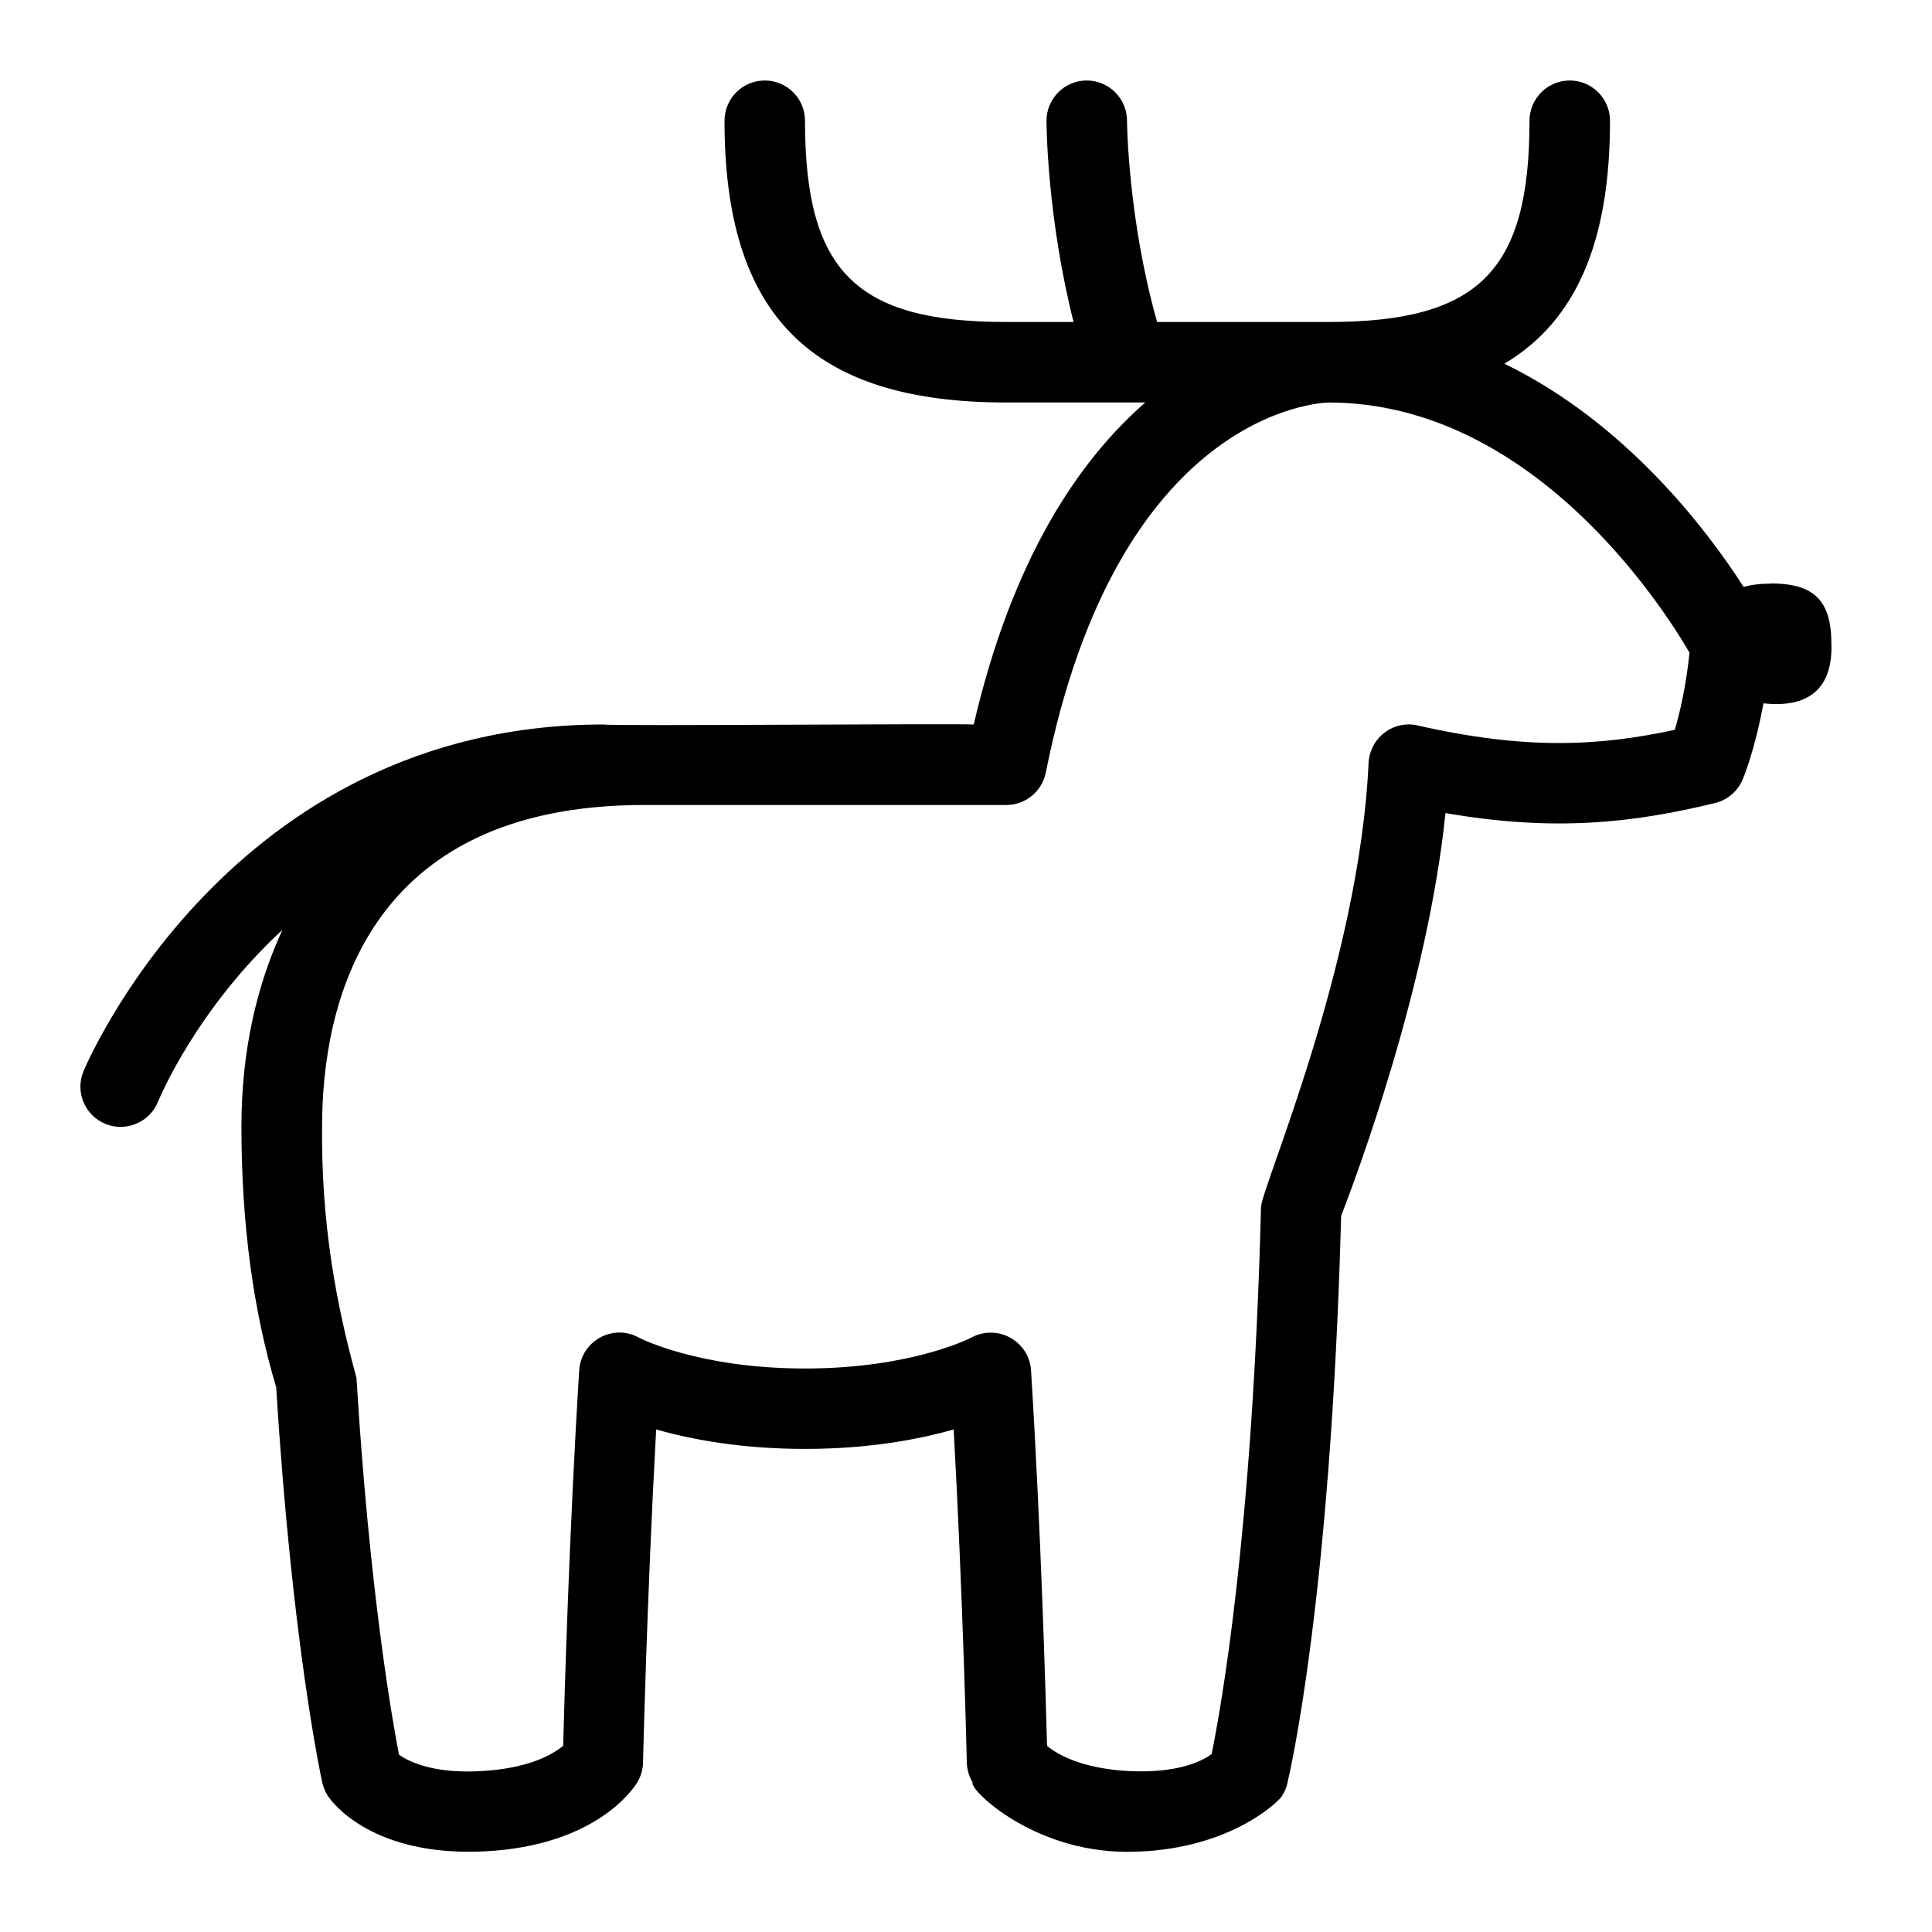 <svg id="Layer_1" viewBox="0 0 24 24" xmlns="http://www.w3.org/2000/svg" data-name="Layer 1"><path d="m22 7.25c-.133 0-.245.014-.34.041-.458-.713-1.464-2.04-2.972-2.773.894-.532 1.312-1.516 1.312-3.018 0-.276-.224-.5-.5-.5s-.5.224-.5.5c0 1.869-.631 2.5-2.5 2.5h-2.126c-.363-1.281-.374-2.487-.374-2.5 0-.276-.225-.5-.5-.5-.276 0-.5.224-.5.5 0 .055.007 1.194.336 2.5h-.836c-1.869 0-2.5-.631-2.5-2.5 0-.276-.224-.5-.5-.5s-.5.224-.5.5c0 2.42 1.08 3.5 3.5 3.5h1.727c-.813.709-1.647 1.918-2.131 4-.268-.014-4.492.022-4.597 0-4.668 0-6.446 4.27-6.464 4.312-.103.256.021.547.276.65.249.103.546-.017.651-.274.033-.082.495-1.165 1.546-2.137-.321.697-.509 1.507-.509 2.448 0 1.196.146 2.284.432 3.234.196 3.176.557 4.843.573 4.912.014.062.039.121.075.174.053.077.555.75 1.946.679 1.377-.071 1.843-.776 1.891-.856.045-.074.07-.16.072-.247 0-.022.048-2.047.163-4.138.431.123 1.053.242 1.848.242s1.417-.119 1.848-.242c.115 2.091.163 4.115.163 4.138.002.087.027.173.072.247-.054.076.738.862 1.917.862 1.238 0 1.87-.611 1.92-.685.034-.05.059-.104.072-.163.022-.091.54-2.265.669-7.052.188-.484 1.076-2.857 1.296-5.004 1.354.236 2.333.122 3.348-.124.153-.037.279-.144.342-.288.008-.019.152-.36.26-.951.546.061.862-.171.844-.739 0-.536-.214-.75-.75-.75zm-1.195 1.816c-.945.204-1.848.252-3.193-.054-.146-.034-.298 0-.415.091-.118.09-.189.228-.196.376-.116 2.493-1.322 5.254-1.336 5.513-.104 4.076-.504 6.263-.614 6.798-.115.085-.414.24-1.024.211-.599-.031-.898-.213-1.02-.312-.016-.619-.077-2.705-.199-4.667-.011-.17-.108-.321-.257-.404-.149-.084-.331-.084-.481-.004-.007.004-.738.386-2.069.386s-2.062-.382-2.066-.384c-.149-.084-.332-.083-.482 0s-.248.236-.258.407c-.122 1.959-.183 4.041-.199 4.664-.127.105-.427.283-1.02.314-.611.036-.914-.128-1.02-.204-.088-.457-.368-2.058-.528-4.683-.258-.933-.438-1.934-.427-3.114 0-1.494.52-4 4-4h4.5c.238 0 .443-.168.49-.402.895-4.474 3.389-4.595 3.514-4.598 2.521.002 4.141 2.52 4.483 3.108-.045.431-.124.758-.183.958z"/></svg>